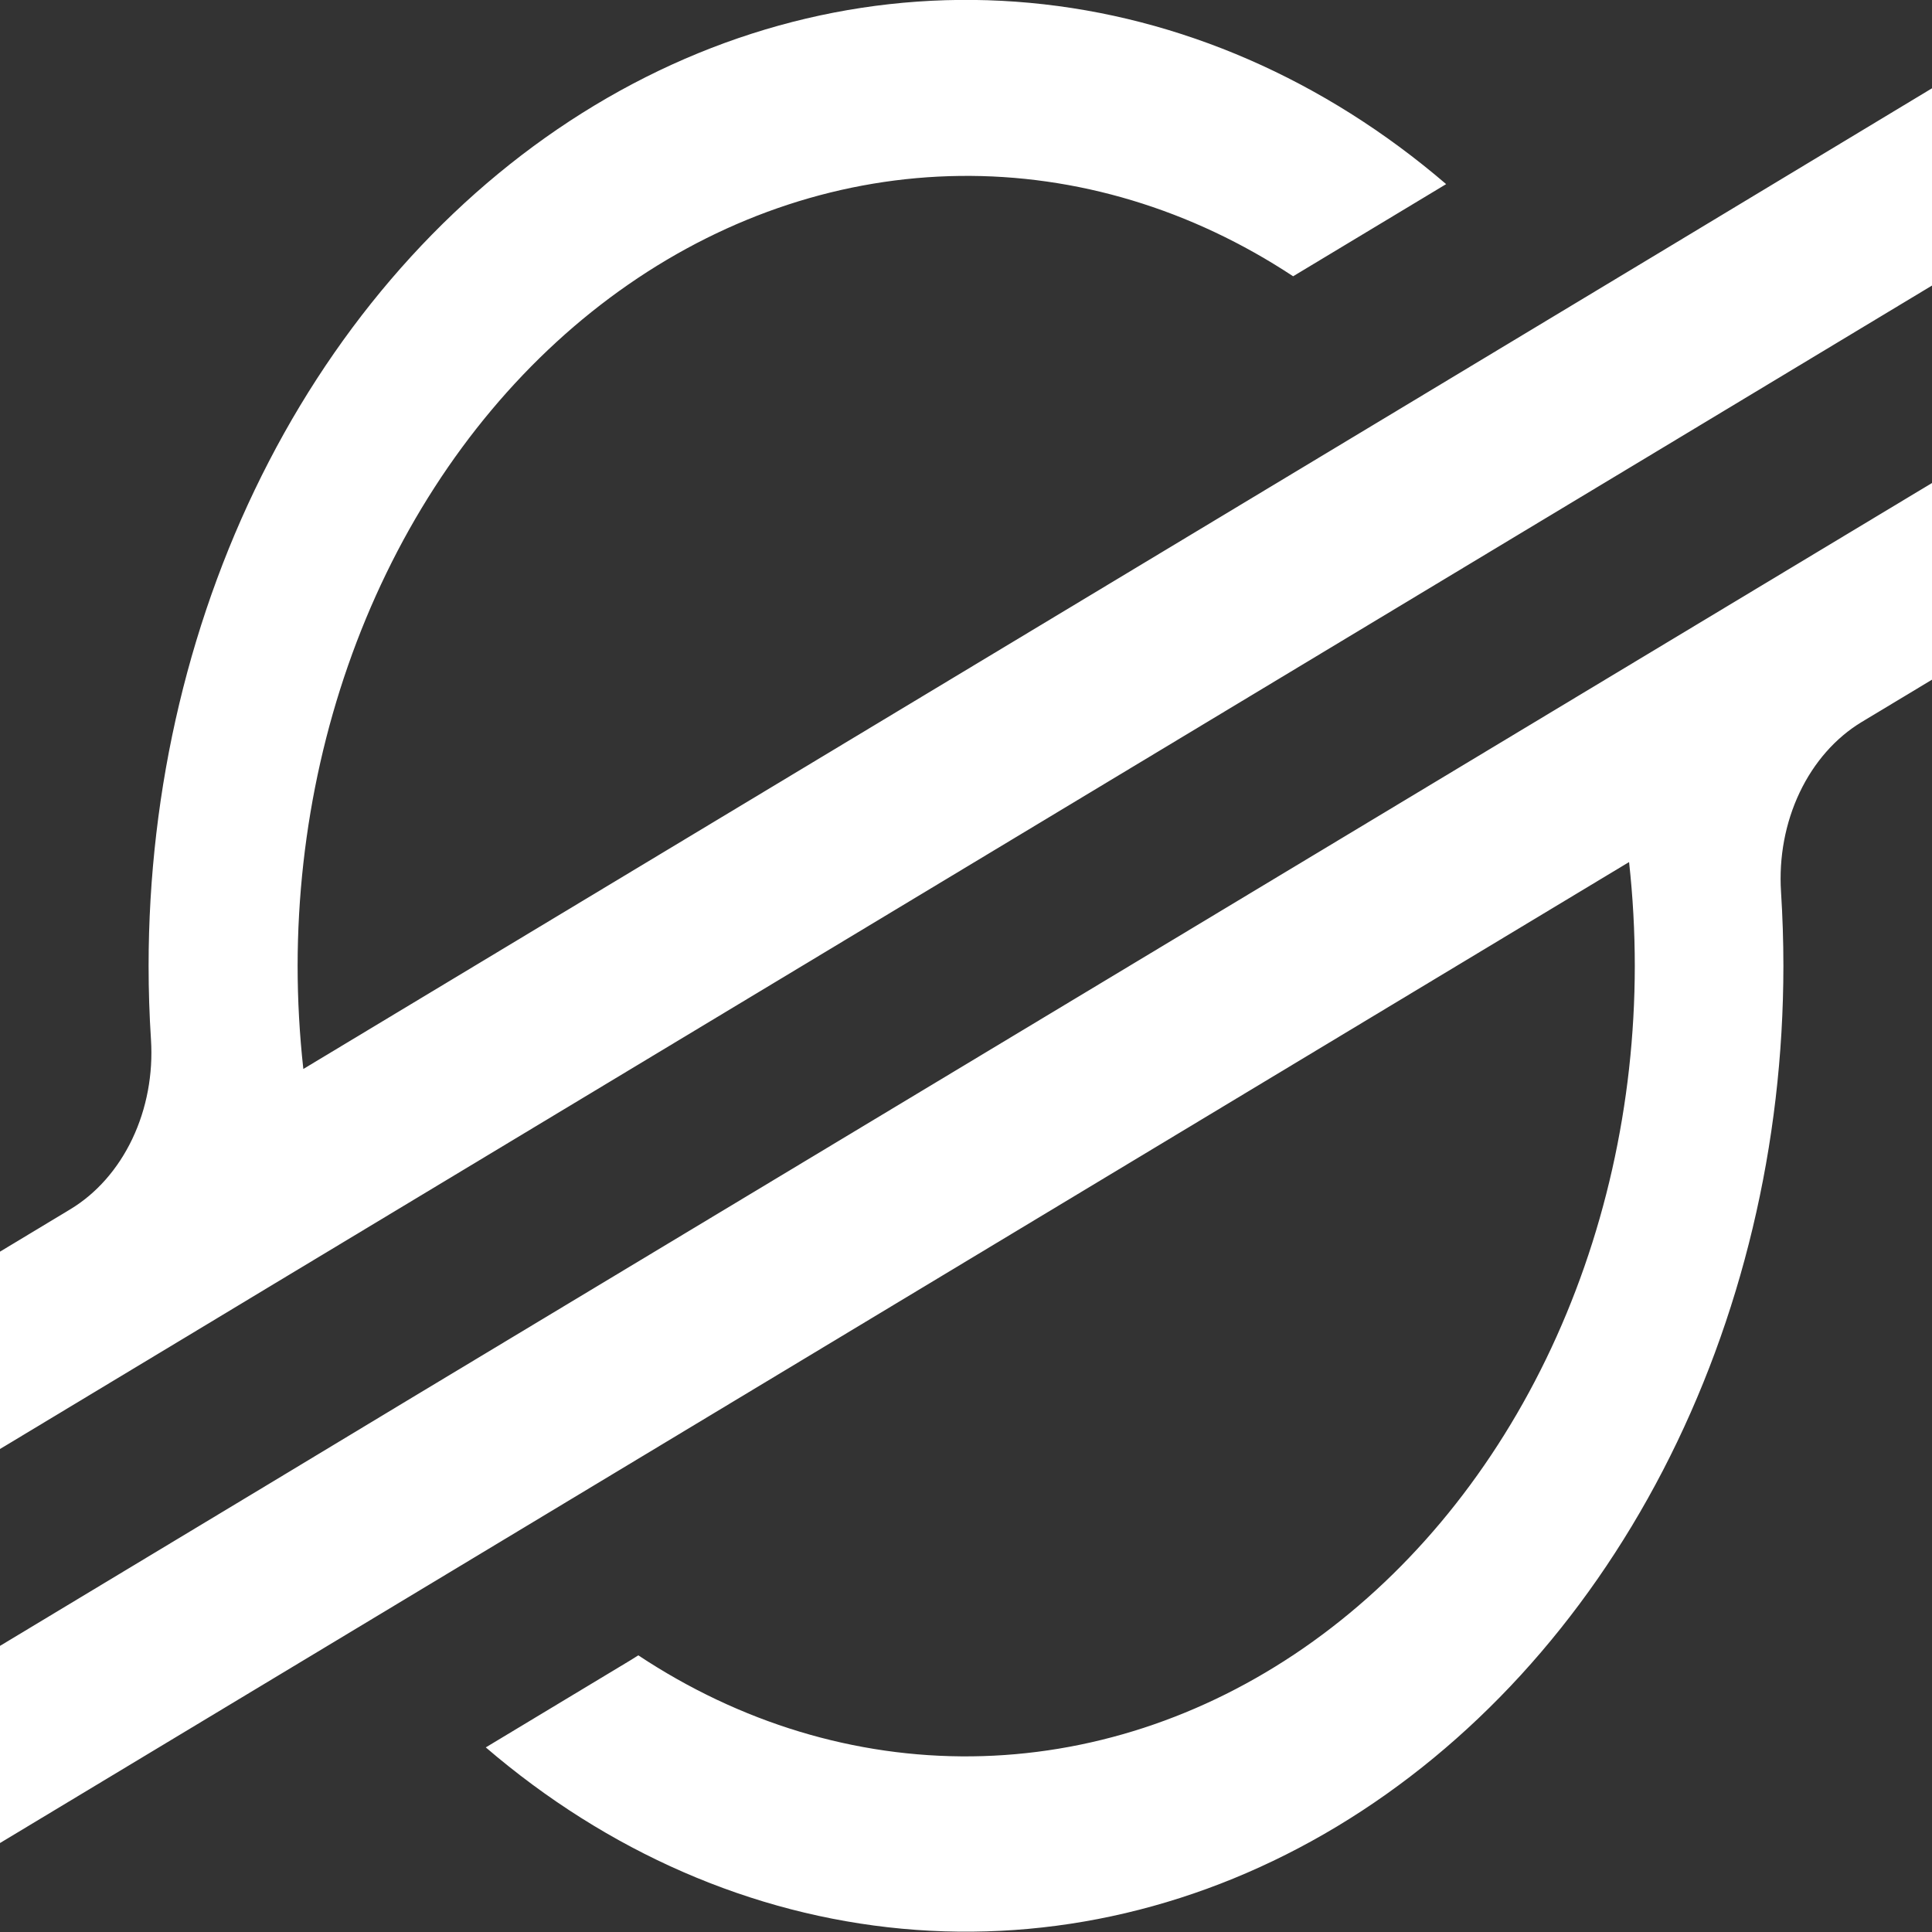 <svg width="800" height="800" viewBox="0 0 800 800" fill="none" xmlns="http://www.w3.org/2000/svg">
<rect x="0" y="0" width="800" height="800" fill="#333333" stroke="none"/>
<g clip-path="url(#clip0)">
<path d="M687.087 104.64L590.76 162.64L125.605 442.64C124.032 428.462 123.241 414.179 123.236 399.88C123.299 342.828 135.974 286.785 160.004 237.303C184.034 187.82 218.586 146.616 260.237 117.771C301.888 88.925 349.193 73.44 397.467 72.849C445.74 72.258 493.306 86.581 535.454 114.4L590.591 81.2L598.815 76.24C548.307 32.916 488.646 6.938 426.427 1.18C364.207 -4.579 301.852 10.105 246.252 43.609C190.652 77.112 143.974 128.131 111.375 191.026C78.776 253.921 61.527 326.244 61.533 400C61.533 410.187 61.86 420.333 62.515 430.44C63.431 444.752 60.745 459.065 54.795 471.578C48.845 484.09 39.896 494.244 29.074 500.76L0 518.28V600L85.598 548.44L113.319 531.72L140.633 515.28L631.004 220L686.106 186.84L800 118.24V36.56L687.087 104.64Z" fill="white"/>
<path d="M800 200L168.489 580L113.386 613.24L0 681.52V763.16L112.608 695.36L208.936 637.36L674.564 356.96C676.138 371.231 676.93 385.608 676.933 400C676.904 457.118 664.233 513.234 640.179 562.776C616.126 612.319 581.526 653.565 539.814 682.419C498.103 711.273 450.731 726.733 402.402 727.263C354.072 727.793 306.466 713.375 264.309 685.44L260.924 687.56L201.151 723.56C251.647 766.886 311.296 792.87 373.506 798.643C435.716 804.416 498.065 789.751 553.665 756.27C609.265 722.789 655.95 671.795 688.563 608.923C721.176 546.05 738.446 473.746 738.467 400C738.467 389.72 738.128 379.44 737.485 369.28C736.57 354.973 739.253 340.665 745.197 328.154C751.14 315.643 760.08 305.486 770.892 298.96L800 281.44V200Z" fill="white"/>
</g>
<defs>
<clipPath id="clip0">
<rect width="800" height="800" fill="white"/>
</clipPath>
</defs>
</svg>
